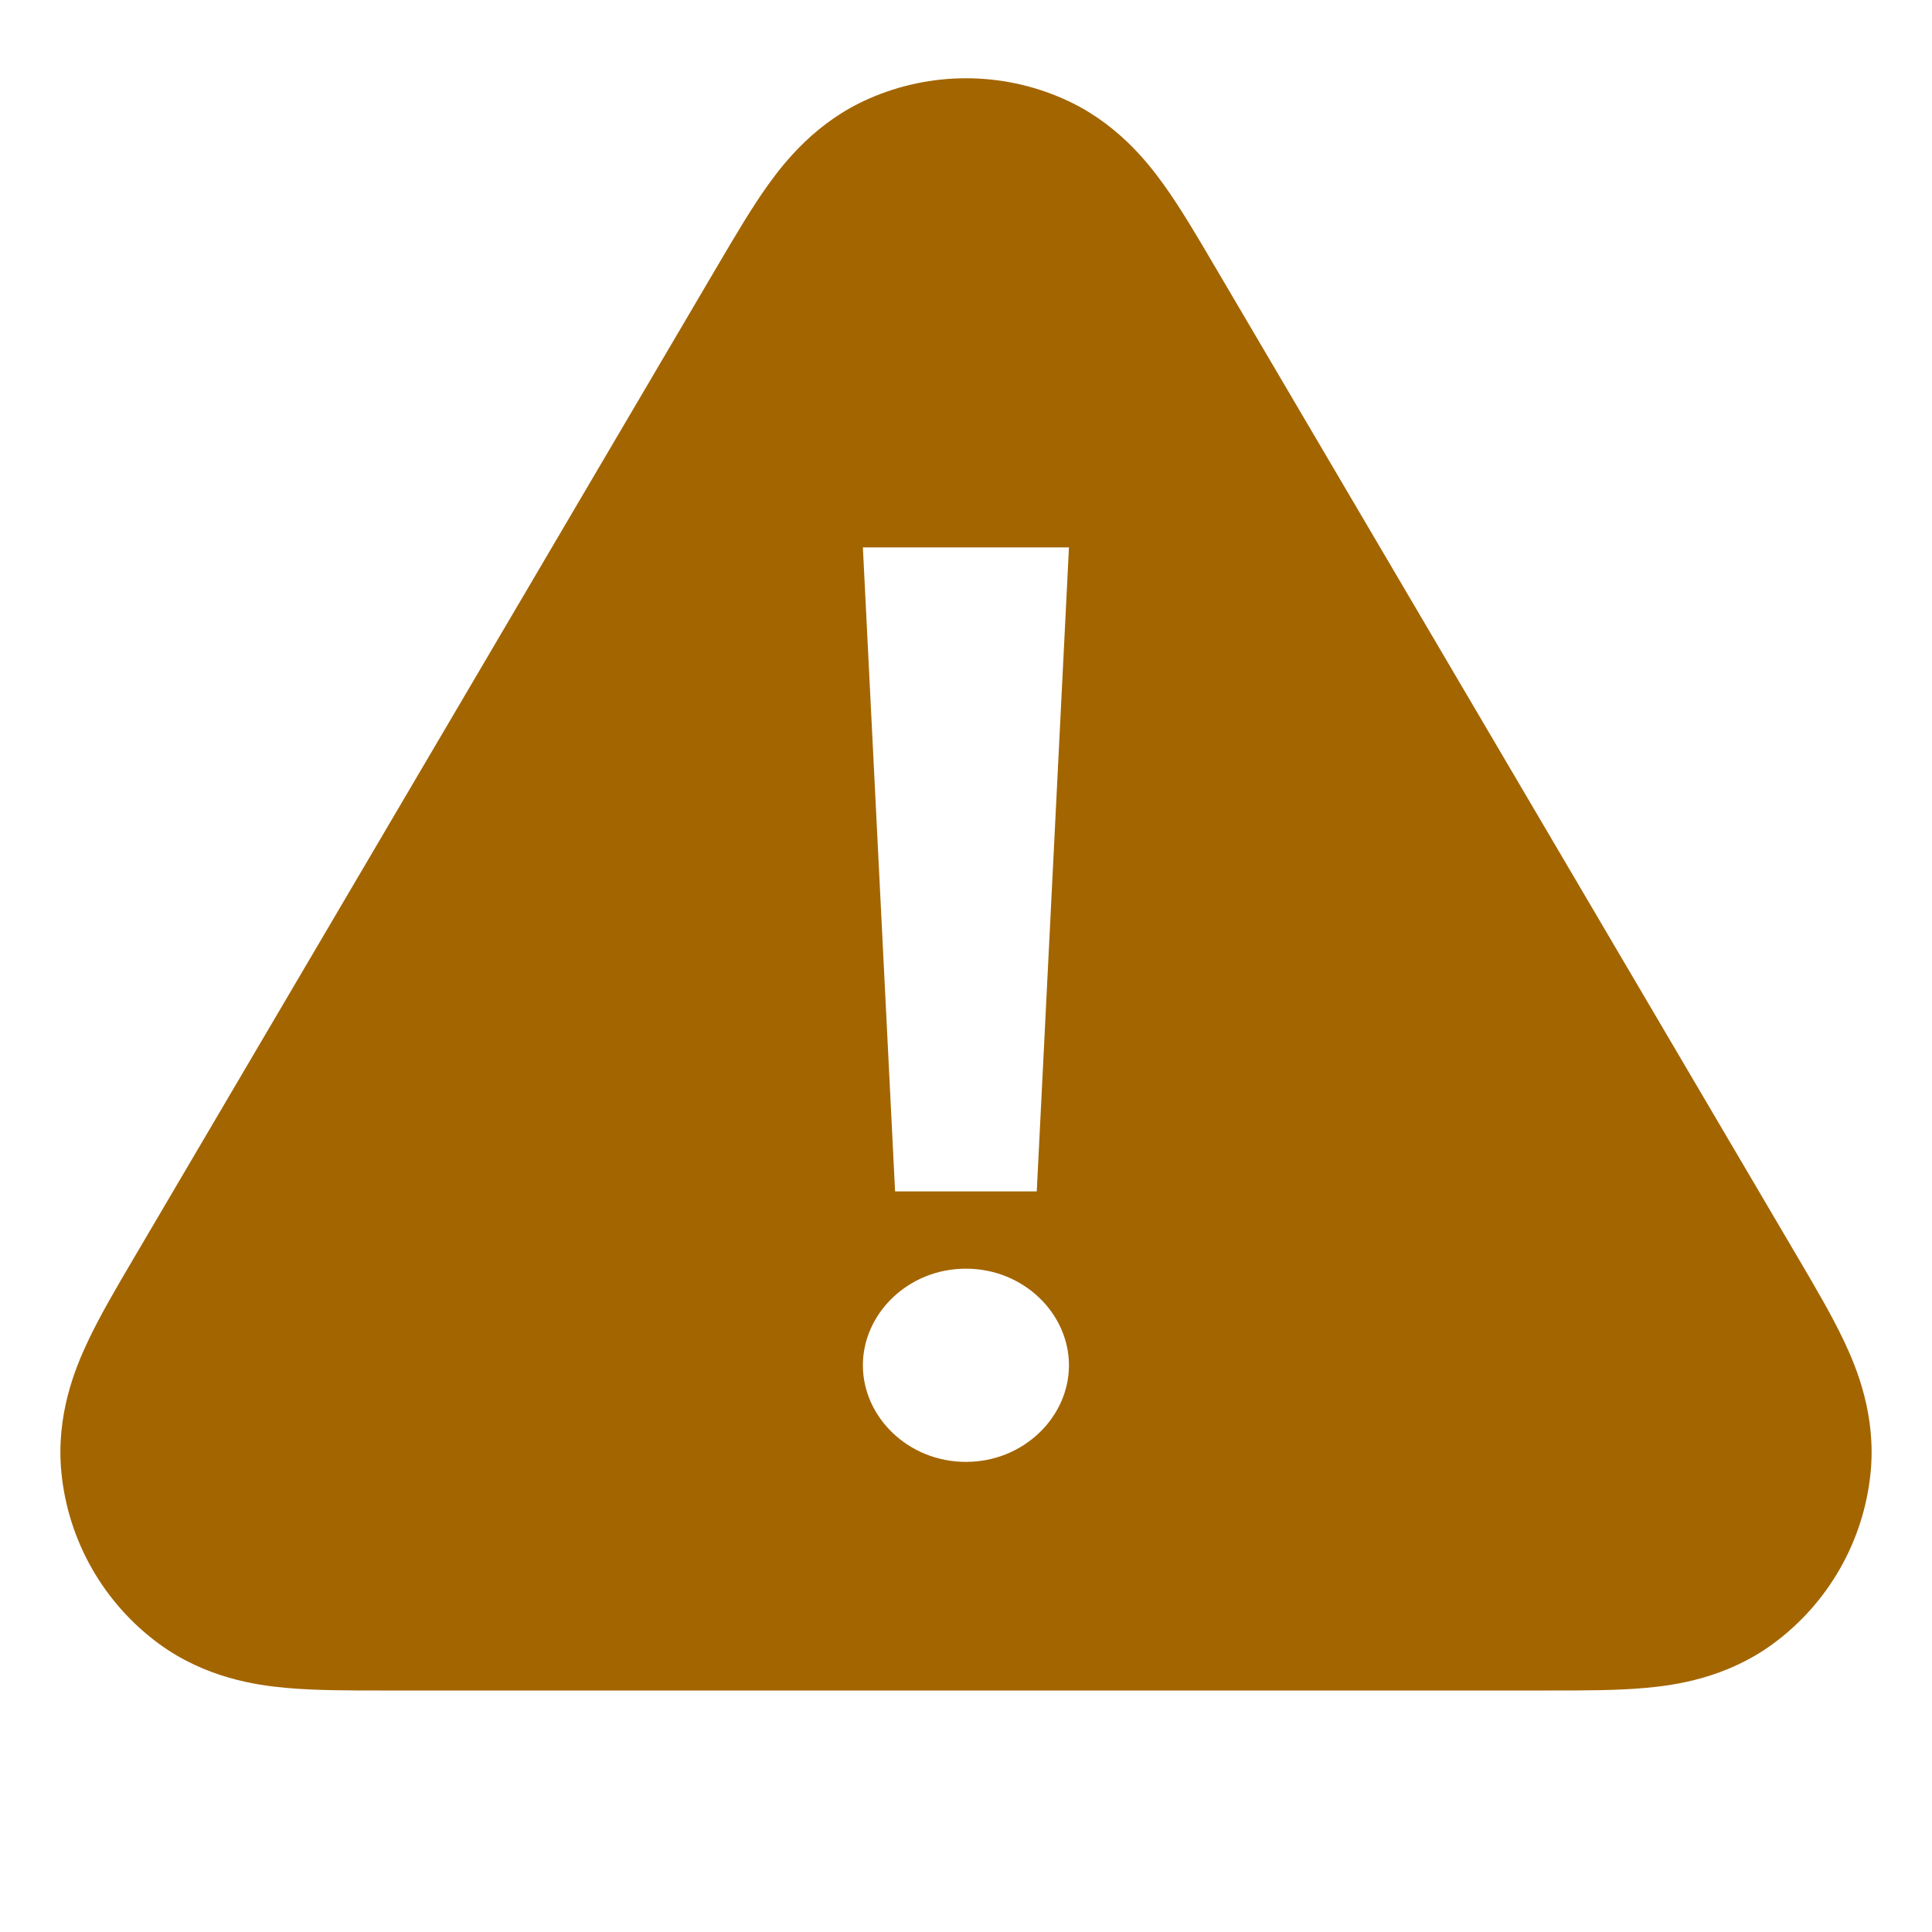 <svg xmlns:xlink="http://www.w3.org/1999/xlink" width="24" height="24" viewBox="0 0 24 24" fill="none" xmlns="http://www.w3.org/2000/svg" aria-hidden="true" class="styles__StyledInlineSvg-sc-12l8vvi-0 iIiQzo fetched-icon"><path fill-rule="evenodd" clip-rule="evenodd" d="M15.07 3.274C14.873 2.938 14.661 2.578 14.456 2.293C14.244 1.999 13.857 1.512 13.211 1.228C12.44 0.887 11.56 0.887 10.789 1.228C10.143 1.512 9.756 1.999 9.544 2.293C9.339 2.578 9.128 2.938 8.93 3.274L1.661 15.631C1.458 15.976 1.242 16.343 1.09 16.666C0.934 16.996 0.692 17.582 0.763 18.297C0.848 19.146 1.29 19.919 1.979 20.423C2.559 20.846 3.187 20.934 3.55 20.967C3.906 21 4.331 21 4.732 21H19.268C19.669 21 20.094 21 20.45 20.967C20.813 20.934 21.441 20.846 22.021 20.423C22.71 19.919 23.152 19.146 23.237 18.297C23.308 17.582 23.066 16.996 22.91 16.666C22.758 16.343 22.542 15.976 22.339 15.631L15.07 3.274ZM13.279 6.8L12.879 14.8H11.119L10.719 6.8H13.279ZM11.999 18.16C11.279 18.16 10.719 17.6 10.719 16.96C10.719 16.32 11.279 15.76 11.999 15.76C12.719 15.76 13.279 16.32 13.279 16.96C13.279 17.6 12.719 18.16 11.999 18.16Z" fill="#A36500"></path></svg>